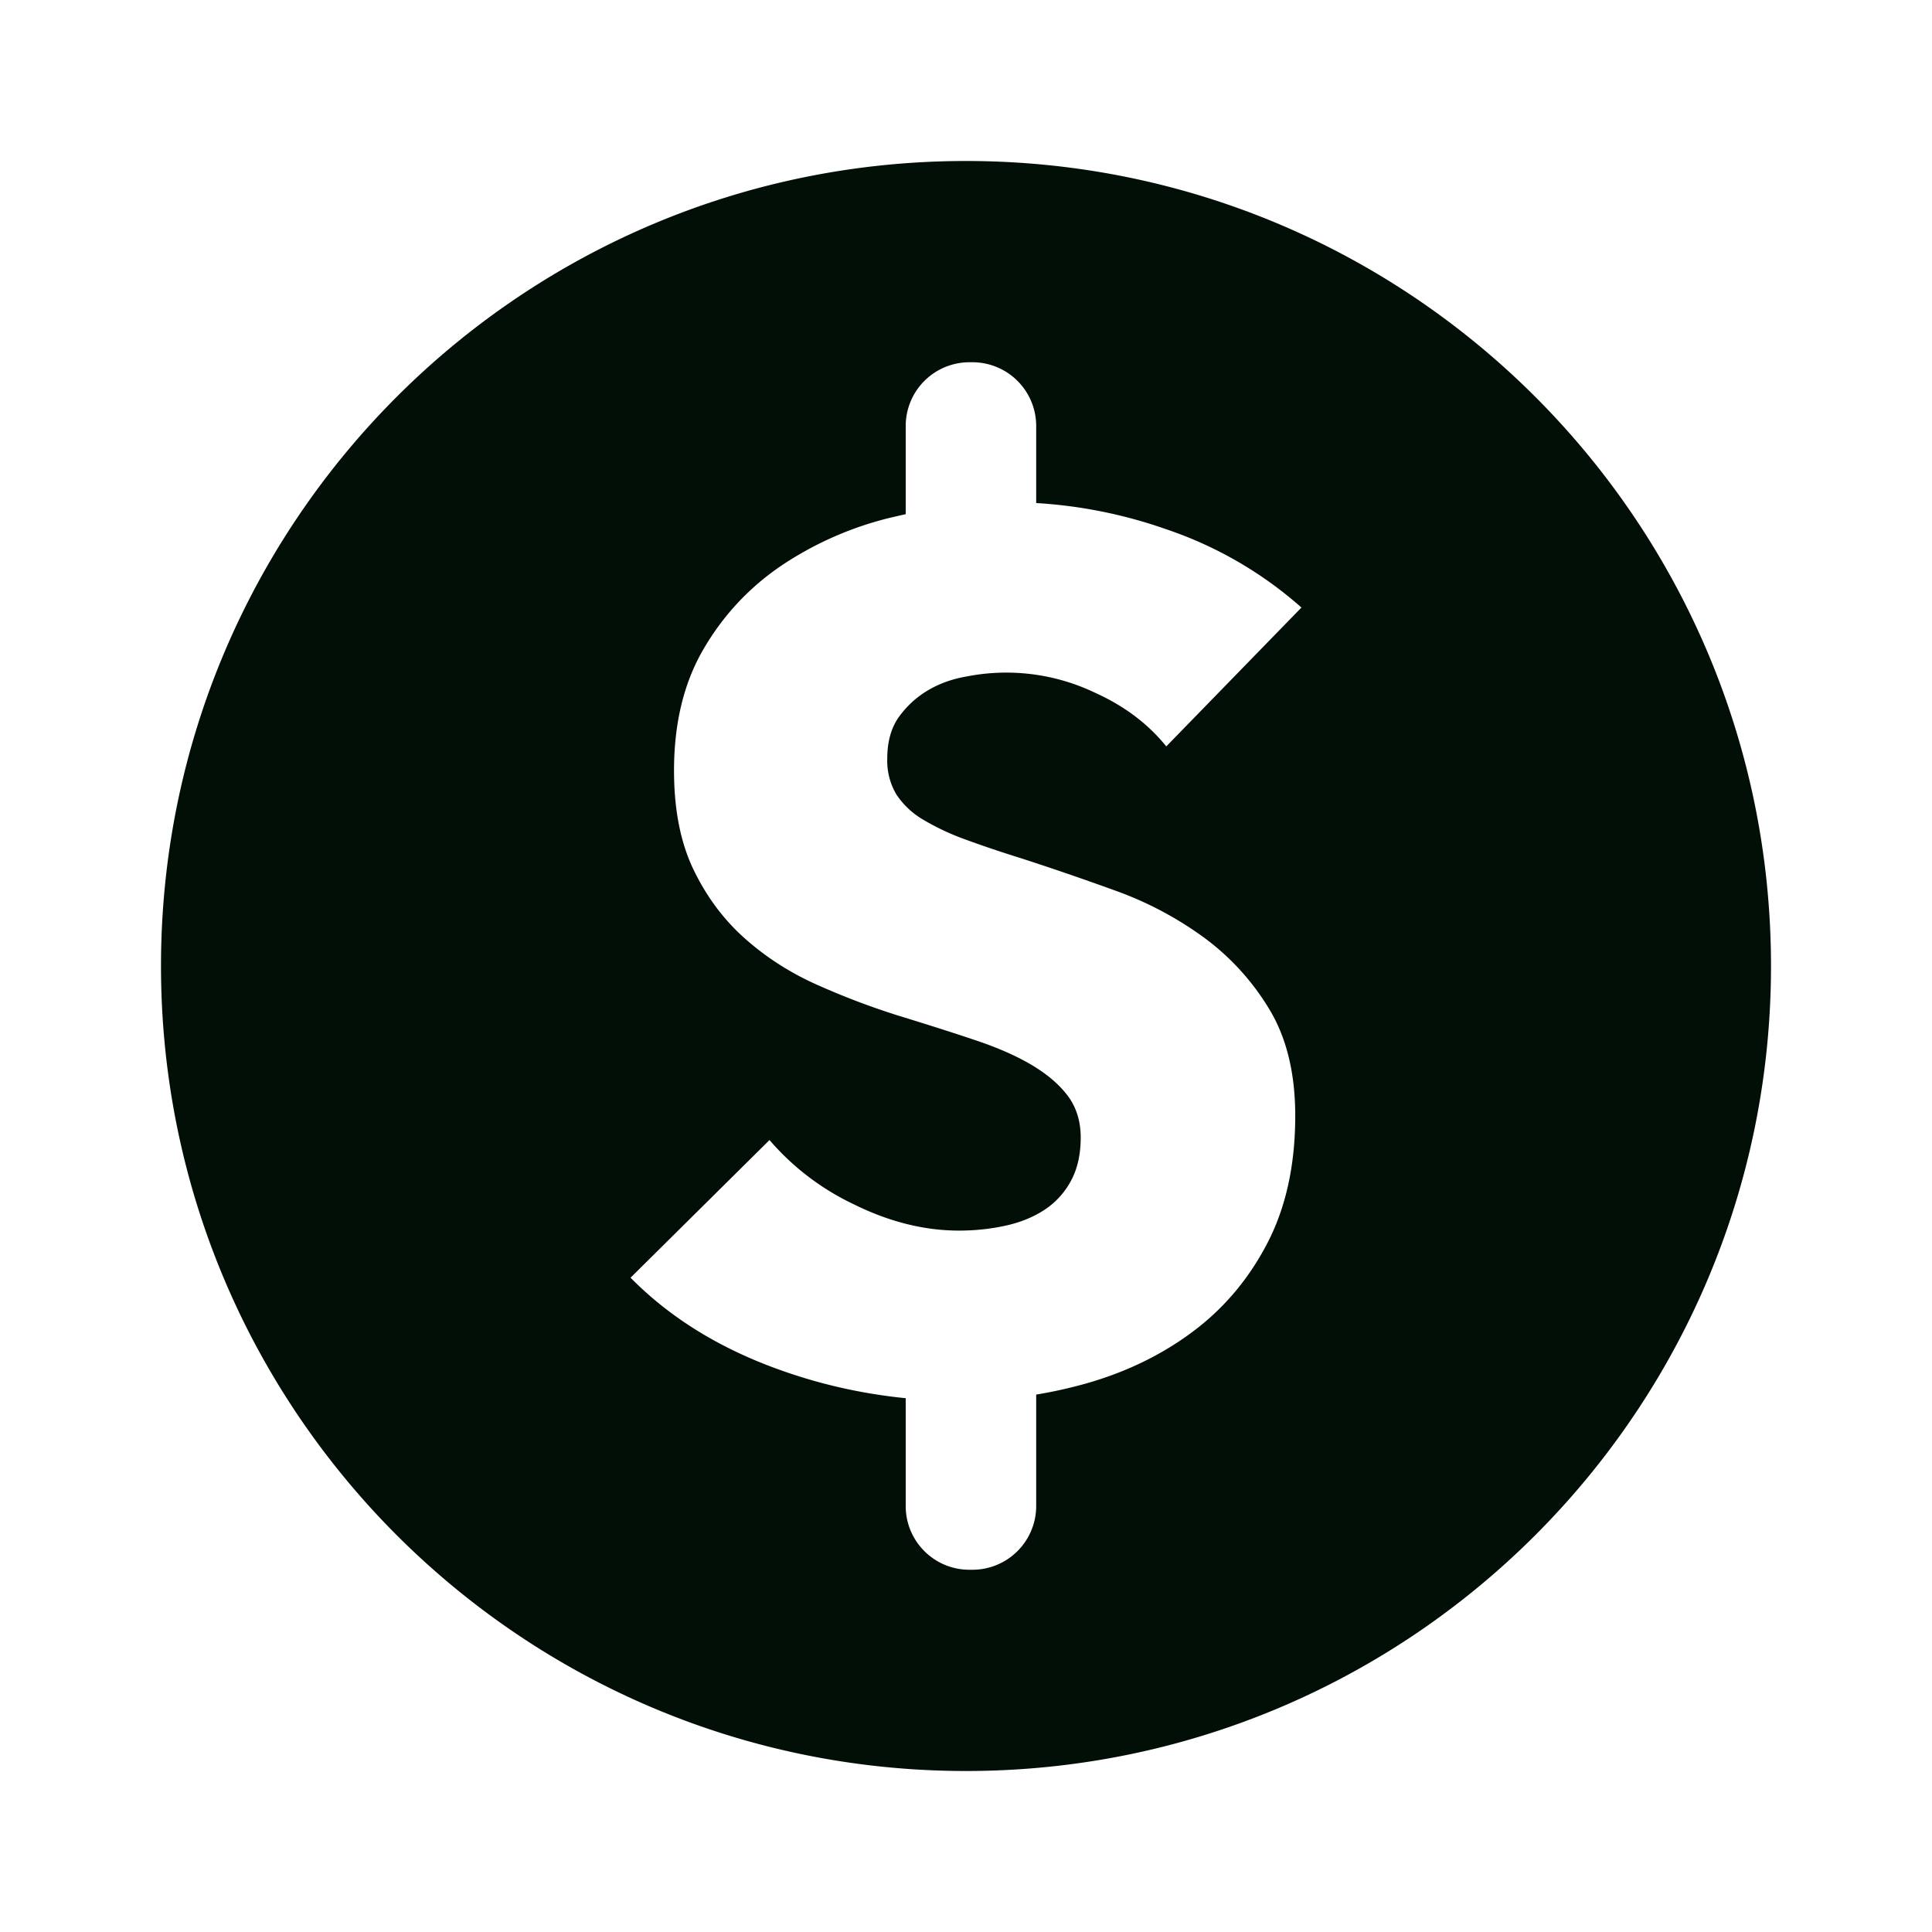 <svg xmlns="http://www.w3.org/2000/svg" fill="#010F07" viewBox="0 0 24 24">
  <path fill-rule="evenodd" d="M22 12c0 5.523-4.477 10-10 10S2 17.523 2 12 6.477 2 12 2s10 4.477 10 10zm-9.958-7.5a.792.792 0 00-.791.792v1.095l-.183.042a4.224 4.224 0 00-1.355.593c-.4.27-.724.615-.97 1.035-.247.42-.37.925-.37 1.515 0 .48.079.887.238 1.222.16.335.37.62.632.855s.56.428.893.578c.334.15.675.28 1.025.39.359.11.68.212.962.307.283.095.519.2.709.315.19.115.336.243.439.383.102.14.154.31.154.51 0 .21-.041.39-.123.54a.986.986 0 01-.332.36c-.138.09-.3.155-.485.195-.185.04-.375.06-.57.06-.431 0-.865-.108-1.301-.323a3.176 3.176 0 01-1.055-.802l-1.726 1.71c.483.49 1.089.867 1.818 1.132.52.19 1.053.31 1.6.365v1.34c0 .437.354.791.791.791h.038a.792.792 0 00.792-.792v-1.384a5.7 5.7 0 00.599-.132c.503-.14.95-.355 1.34-.645.39-.29.701-.658.932-1.103.231-.445.347-.972.347-1.582 0-.53-.108-.973-.324-1.328a3.06 3.06 0 00-.816-.892 4.358 4.358 0 00-1.094-.578c-.4-.145-.785-.277-1.155-.397-.257-.08-.488-.158-.693-.233a3.055 3.055 0 01-.532-.247 1.017 1.017 0 01-.339-.315.818.818 0 01-.115-.45c0-.21.049-.383.146-.518.098-.135.218-.245.362-.33.144-.085.306-.142.485-.172a2.554 2.554 0 011.587.203c.364.164.66.387.886.667l1.679-1.725a4.888 4.888 0 00-1.687-.975 5.923 5.923 0 00-1.608-.323v-.957a.792.792 0 00-.792-.792h-.038z" clip-rule="evenodd"/>
</svg>
